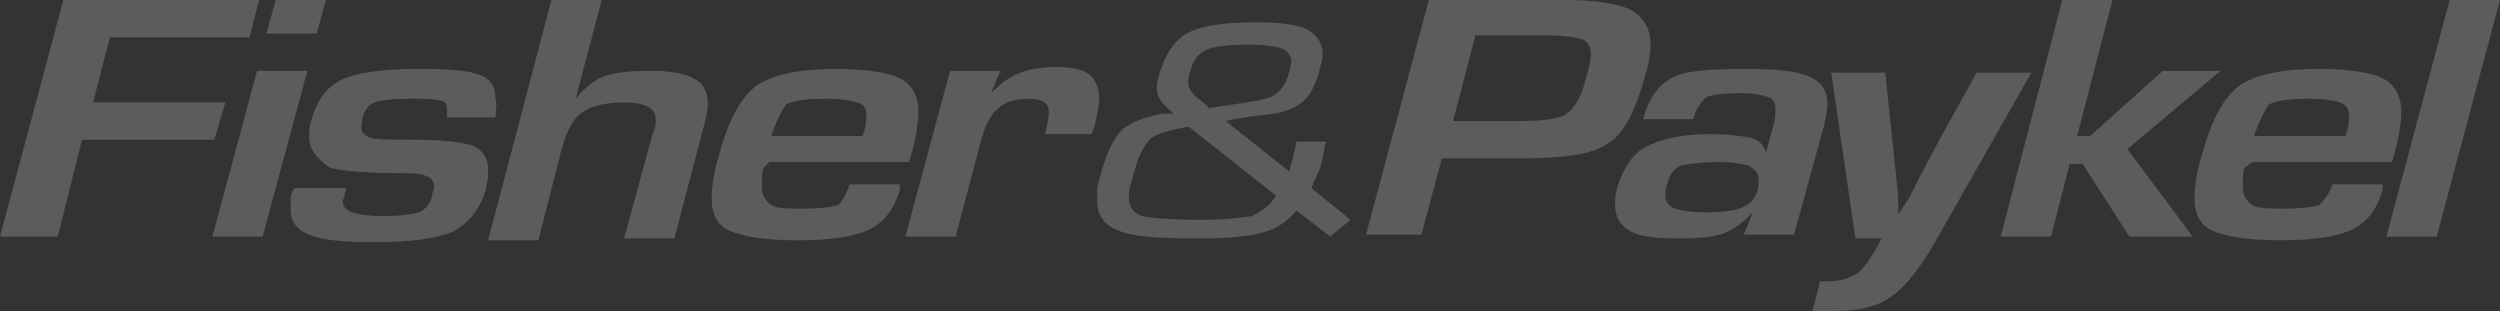 <?xml version="1.0" encoding="utf-8"?>
<!-- Generator: Adobe Illustrator 17.1.0, SVG Export Plug-In . SVG Version: 6.00 Build 0)  -->
<!DOCTYPE svg PUBLIC "-//W3C//DTD SVG 1.1//EN" "http://www.w3.org/Graphics/SVG/1.1/DTD/svg11.dtd">
<svg version="1.1" id="Layer_1" xmlns="http://www.w3.org/2000/svg" xmlns:xlink="http://www.w3.org/1999/xlink" x="0px" y="0px"
	 viewBox="0 0 134.2 16.7" enable-background="new 0 0 134.2 16.7" xml:space="preserve">
<rect x="0" y="0" width="134.2" height="16.7" fill="#333333" stroke="none"/>
<g opacity="0.2">
	<path fill-rule="evenodd" clip-rule="evenodd" fill="#FFFFFF" d="M17.5,0L17,1.8h-2.7L14.8,0H17.5z M16.5,3.8l-2.4,8.9h-2.7
		l2.4-8.9H16.5z"/>
	<path fill-rule="evenodd" clip-rule="evenodd" fill="#FFFFFF" d="M73.3,12.7L76.7,0h6.5H84c1.7,0,2.8,0.2,3.5,0.5
		c0.7,0.4,1.1,1,1.1,1.9c0,0.5-0.1,1.1-0.3,1.7c-0.5,1.8-1.1,3.1-2,3.6c-0.8,0.6-2.4,0.8-4.6,0.8l-0.7,0h-3.6l-1.1,4.1H73.3z
		 M78,6.5h3.4c1.4,0,2.3-0.1,2.7-0.4c0.4-0.3,0.8-0.9,1-1.8c0.2-0.6,0.3-1.1,0.3-1.4c0-0.4-0.2-0.7-0.5-0.8c-0.3-0.1-1-0.2-1.9-0.2
		h-3.8L78,6.5z"/>
	<path fill-rule="evenodd" clip-rule="evenodd" fill="#FFFFFF" d="M90.9,6.4h-2.7c0.3-1.1,0.8-1.8,1.5-2.2c0.7-0.4,2-0.5,4-0.5
		c1.6,0,2.7,0.1,3.4,0.4c0.7,0.3,1,0.8,1,1.5c0,0.3-0.1,0.7-0.2,1.2l-1.6,5.8h-2.7l0.5-1.2c-0.5,0.5-1,0.9-1.5,1.1
		c-0.5,0.2-1.3,0.3-2.4,0.3c-1.3,0-2.2-0.1-2.7-0.4c-0.5-0.3-0.8-0.7-0.8-1.4c0-0.3,0-0.6,0.1-0.9c0.3-1,0.8-1.8,1.5-2.2
		c0.8-0.4,1.9-0.7,3.4-0.7c1.1,0,1.8,0.1,2.3,0.2c0.4,0.1,0.7,0.4,0.8,0.8l0.4-1.5c0.1-0.3,0.1-0.6,0.1-0.8c0-0.4-0.1-0.6-0.4-0.7
		c-0.3-0.1-0.8-0.2-1.5-0.2c-0.9,0-1.5,0.1-1.8,0.2C91.3,5.5,91,5.9,90.9,6.4z M92.2,8.7c-0.9,0-1.6,0.1-2,0.2
		c-0.4,0.2-0.6,0.5-0.7,1c-0.1,0.2-0.1,0.4-0.1,0.6c0,0.3,0.1,0.5,0.5,0.7c0.3,0.1,0.9,0.2,1.7,0.2c0.9,0,1.6-0.1,2-0.3
		c0.4-0.2,0.7-0.5,0.8-1.1c0-0.1,0-0.1,0-0.2c0-0.1,0-0.2,0-0.2c0-0.3-0.2-0.5-0.5-0.7C93.6,8.8,93,8.7,92.2,8.7z"/>
	<path fill-rule="evenodd" clip-rule="evenodd" fill="#FFFFFF" d="M125.2,9.9h2.7l0,0.2l0,0.1c-0.3,1-0.8,1.7-1.6,2.1
		c-0.8,0.4-2.1,0.6-3.9,0.6c-1.7,0-2.9-0.2-3.6-0.5c-0.7-0.3-1-0.9-1-1.8c0-0.5,0.1-1.3,0.4-2.3c0.5-1.8,1.1-3,2-3.7
		c0.9-0.6,2.3-0.9,4.3-0.9c1.6,0,2.8,0.2,3.4,0.5c0.6,0.3,1,0.9,1,1.8c0,0.5-0.1,1.2-0.3,2l-0.2,0.7h-7.5L120.5,9
		c-0.1,0.2-0.1,0.4-0.1,0.6c0,0.2,0,0.3,0,0.5c0,0.4,0.2,0.7,0.5,0.9c0.3,0.2,0.9,0.2,1.7,0.2c1,0,1.6-0.1,1.9-0.2
		C124.7,10.8,125,10.5,125.2,9.9z M121,7.3h4.9L126,7c0.1-0.4,0.1-0.6,0.1-0.8c0-0.4-0.2-0.6-0.5-0.7c-0.3-0.1-0.8-0.2-1.7-0.2
		c-1,0-1.7,0.1-2.1,0.3C121.6,5.9,121.3,6.4,121,7.3z"/>
	<g>
		<path fill-rule="evenodd" clip-rule="evenodd" fill="#FFFFFF" d="M51,3.8h2.7l-0.5,1.2c0.5-0.5,1-0.9,1.6-1.1
			c0.5-0.2,1.1-0.3,1.9-0.3c0.8,0,1.4,0.1,1.8,0.4C58.8,4.3,59,4.7,59,5.3c0,0.4-0.1,0.8-0.2,1.3l-0.2,0.6h-2.5l0.1-0.5
			c0.1-0.3,0.1-0.6,0.1-0.7c0-0.5-0.4-0.7-1.1-0.7c-0.7,0-1.3,0.2-1.6,0.5c-0.4,0.3-0.7,0.9-0.9,1.6l-1.4,5.3h-2.7L51,3.8z"/>
	</g>
	<g>
		<path fill-rule="evenodd" clip-rule="evenodd" fill="#FFFFFF" d="M45.6,9.9h2.7l0,0.2l0,0.1c-0.3,1-0.8,1.7-1.6,2.1
			c-0.8,0.4-2.1,0.6-3.9,0.6c-1.7,0-2.9-0.2-3.6-0.5c-0.7-0.3-1-0.9-1-1.8c0-0.5,0.1-1.3,0.4-2.3c0.5-1.8,1.1-3,2-3.7
			c0.9-0.6,2.3-0.9,4.3-0.9c1.6,0,2.8,0.2,3.4,0.5c0.6,0.3,1,0.9,1,1.8c0,0.5-0.1,1.2-0.3,2l-0.2,0.7h-7.5L41,9
			c-0.1,0.2-0.1,0.4-0.1,0.6c0,0.2,0,0.3,0,0.5c0,0.4,0.2,0.7,0.5,0.9c0.3,0.2,0.9,0.2,1.7,0.2c1,0,1.6-0.1,1.9-0.2
			C45.2,10.8,45.4,10.5,45.6,9.9z M41.4,7.3h4.9L46.4,7c0.1-0.4,0.1-0.6,0.1-0.8c0-0.4-0.1-0.6-0.5-0.7c-0.3-0.1-0.8-0.2-1.7-0.2
			c-1,0-1.7,0.1-2.1,0.3C42,5.9,41.7,6.4,41.4,7.3z"/>
	</g>
	<g>
		<path fill-rule="evenodd" clip-rule="evenodd" fill="#FFFFFF" d="M32.3,0l-1.4,5.3c0.5-0.6,1-1,1.5-1.2c0.6-0.2,1.4-0.3,2.4-0.3
			c1.1,0,1.9,0.1,2.4,0.4C37.7,4.4,38,4.9,38,5.6c0,0.3-0.1,0.7-0.2,1.1l-1.6,6.1h-2.7L35,7.3L35.1,7c0.1-0.2,0.1-0.4,0.1-0.6
			c0-0.6-0.6-0.9-1.7-0.9c-1,0-1.8,0.2-2.2,0.5c-0.5,0.3-0.8,0.9-1.1,1.8l-1.3,5.1h-2.7L29.6,0H32.3z"/>
	</g>
	<g>
		<path fill-rule="evenodd" clip-rule="evenodd" fill="#FFFFFF" d="M26.6,6.3h-2.6l0-0.2c0-0.1,0-0.2,0-0.2c0-0.3-0.1-0.5-0.4-0.5
			c-0.3-0.1-0.8-0.1-1.6-0.1c-1,0-1.6,0.1-1.9,0.2c-0.3,0.1-0.5,0.4-0.6,0.7c-0.1,0.3-0.1,0.6-0.1,0.7c0,0.2,0.2,0.4,0.5,0.5
			c0.3,0.1,1.1,0.1,2.2,0.1c1.5,0,2.6,0.1,3.2,0.3c0.6,0.2,0.9,0.7,0.9,1.3c0,0.1,0,0.3,0,0.4c0,0.2-0.1,0.3-0.1,0.6
			c-0.3,1.1-0.9,1.8-1.7,2.3c-0.9,0.4-2.3,0.6-4.3,0.6c-1.6,0-2.8-0.1-3.5-0.4c-0.7-0.3-1-0.7-1-1.4c0-0.1,0-0.3,0-0.4
			c0-0.2,0-0.3,0.1-0.5l0.1-0.2h2.8l-0.1,0.3c0,0.2-0.1,0.3-0.1,0.4c0,0.3,0.2,0.5,0.5,0.6c0.3,0.1,0.9,0.2,1.6,0.2
			c1,0,1.6-0.1,2-0.2c0.4-0.2,0.6-0.5,0.7-0.9c0-0.2,0.1-0.3,0.1-0.5c0-0.2-0.1-0.4-0.3-0.5c-0.2-0.1-0.5-0.2-1.1-0.2
			c-2.1,0-3.5-0.1-4.2-0.3C17,8.5,16.6,8,16.6,7.4c0-0.3,0-0.6,0.1-0.9c0.3-1.1,0.8-1.8,1.6-2.2c0.8-0.4,2.2-0.6,4.2-0.6
			c1.6,0,2.7,0.1,3.2,0.3c0.6,0.2,0.9,0.6,0.9,1.3C26.7,5.6,26.6,5.9,26.6,6.3z"/>
	</g>
	<g>
		<polygon fill-rule="evenodd" clip-rule="evenodd" fill="#FFFFFF" points="5.9,2 5,5.5 12.1,5.5 11.5,7.5 4.4,7.5 3.1,12.7 0,12.7 
			3.4,0 13.9,0 13.4,2 		"/>
	</g>
	<g>
		<path fill-rule="evenodd" clip-rule="evenodd" fill="#FFFFFF" d="M109.1,3.8l-5.4,9.5c-0.8,1.3-1.5,2.2-2.3,2.7
			c-0.7,0.5-1.8,0.7-3.1,0.7c-0.2,0-0.3,0-0.4,0c-0.1,0-0.2,0-0.3,0c-0.1,0-0.2,0-0.3,0l0.4-1.6l0.5,0c0.6,0,1.2-0.2,1.6-0.5
			c0.4-0.4,0.8-1,1.2-1.8h-1.4l-1.3-8.9h2.9l0.4,3.8l0.2,1.9l0.1,1l0,0.9l0.6-0.9l0.5-1l1-1.9l2.1-3.8H109.1z"/>
	</g>
	<g>
		<polygon fill-rule="evenodd" clip-rule="evenodd" fill="#FFFFFF" points="113.4,0 111.5,7.3 112.2,7.3 116.1,3.8 119.2,3.8 
			114.2,8 117.7,12.7 114.3,12.7 111.8,8.8 111.1,8.8 110.1,12.7 107.4,12.7 110.7,0 		"/>
	</g>
	<g>
		<polygon fill-rule="evenodd" clip-rule="evenodd" fill="#FFFFFF" points="134.2,0 130.8,12.7 128.1,12.7 131.5,0 		"/>
	</g>
	<path fill-rule="evenodd" clip-rule="evenodd" fill="#FFFFFF" d="M64.9,5.8c1.4-0.2,2.7-0.4,3-0.5c1-0.2,1.3-1.2,1.4-1.9
		c0.1-0.3-0.2-0.7-0.5-0.8c-0.3-0.1-0.9-0.2-1.8-0.2c-1.1,0-1.9,0.1-2.3,0.3C64.5,2.8,64.2,3,64,3.5c-0.3,0.8-0.3,1.2,0.1,1.6
		l0.6,0.5L64.9,5.8z M68.5,10.5l-4.7-3.7c-1.1,0.2-1.7,0.4-2,0.6c-0.3,0.3-0.7,0.9-0.9,1.8c-0.1,0.2-0.1,0.4-0.2,0.7
		c-0.1,0.2-0.1,0.5-0.1,0.7c0,0.5,0.2,0.8,0.7,1c0.5,0.1,1.5,0.2,3,0.2c1.4,0,2.3-0.1,2.9-0.2C67.8,11.3,68.2,11,68.5,10.5z
		 M65.8,6.5l3.4,2.7l0.2-0.7l0.2-0.9h1.6l-0.1,0.3L71,8.5c-0.1,0.4-0.2,0.7-0.3,0.9c-0.1,0.2-0.2,0.4-0.3,0.7l2.1,1.7l-1.1,0.9
		l-1.8-1.4c-0.5,0.6-1.1,1-1.9,1.2c-0.7,0.2-1.8,0.3-3.4,0.3c-2.1,0-3.5-0.1-4.2-0.4c-0.8-0.3-1.2-0.8-1.2-1.6c0-0.2,0-0.4,0-0.6
		c0-0.2,0.1-0.5,0.2-0.9c0.3-1.1,0.7-1.9,1.1-2.3c0.4-0.4,1.2-0.7,2.2-0.9L63,6.1c-0.6-0.5-0.9-0.9-0.9-1.3c0-0.2,0-0.4,0.1-0.7
		C62.5,3,63,2.2,63.7,1.8c0.7-0.4,1.9-0.6,3.7-0.6c1.3,0,2.2,0.1,2.8,0.4C70.7,1.9,71,2.3,71,2.9c0,0.3-0.1,0.6-0.2,1
		c-0.3,0.9-0.6,1.9-2.4,2.2C67.6,6.2,66.6,6.3,65.8,6.5z"/>
</g>
</svg>
